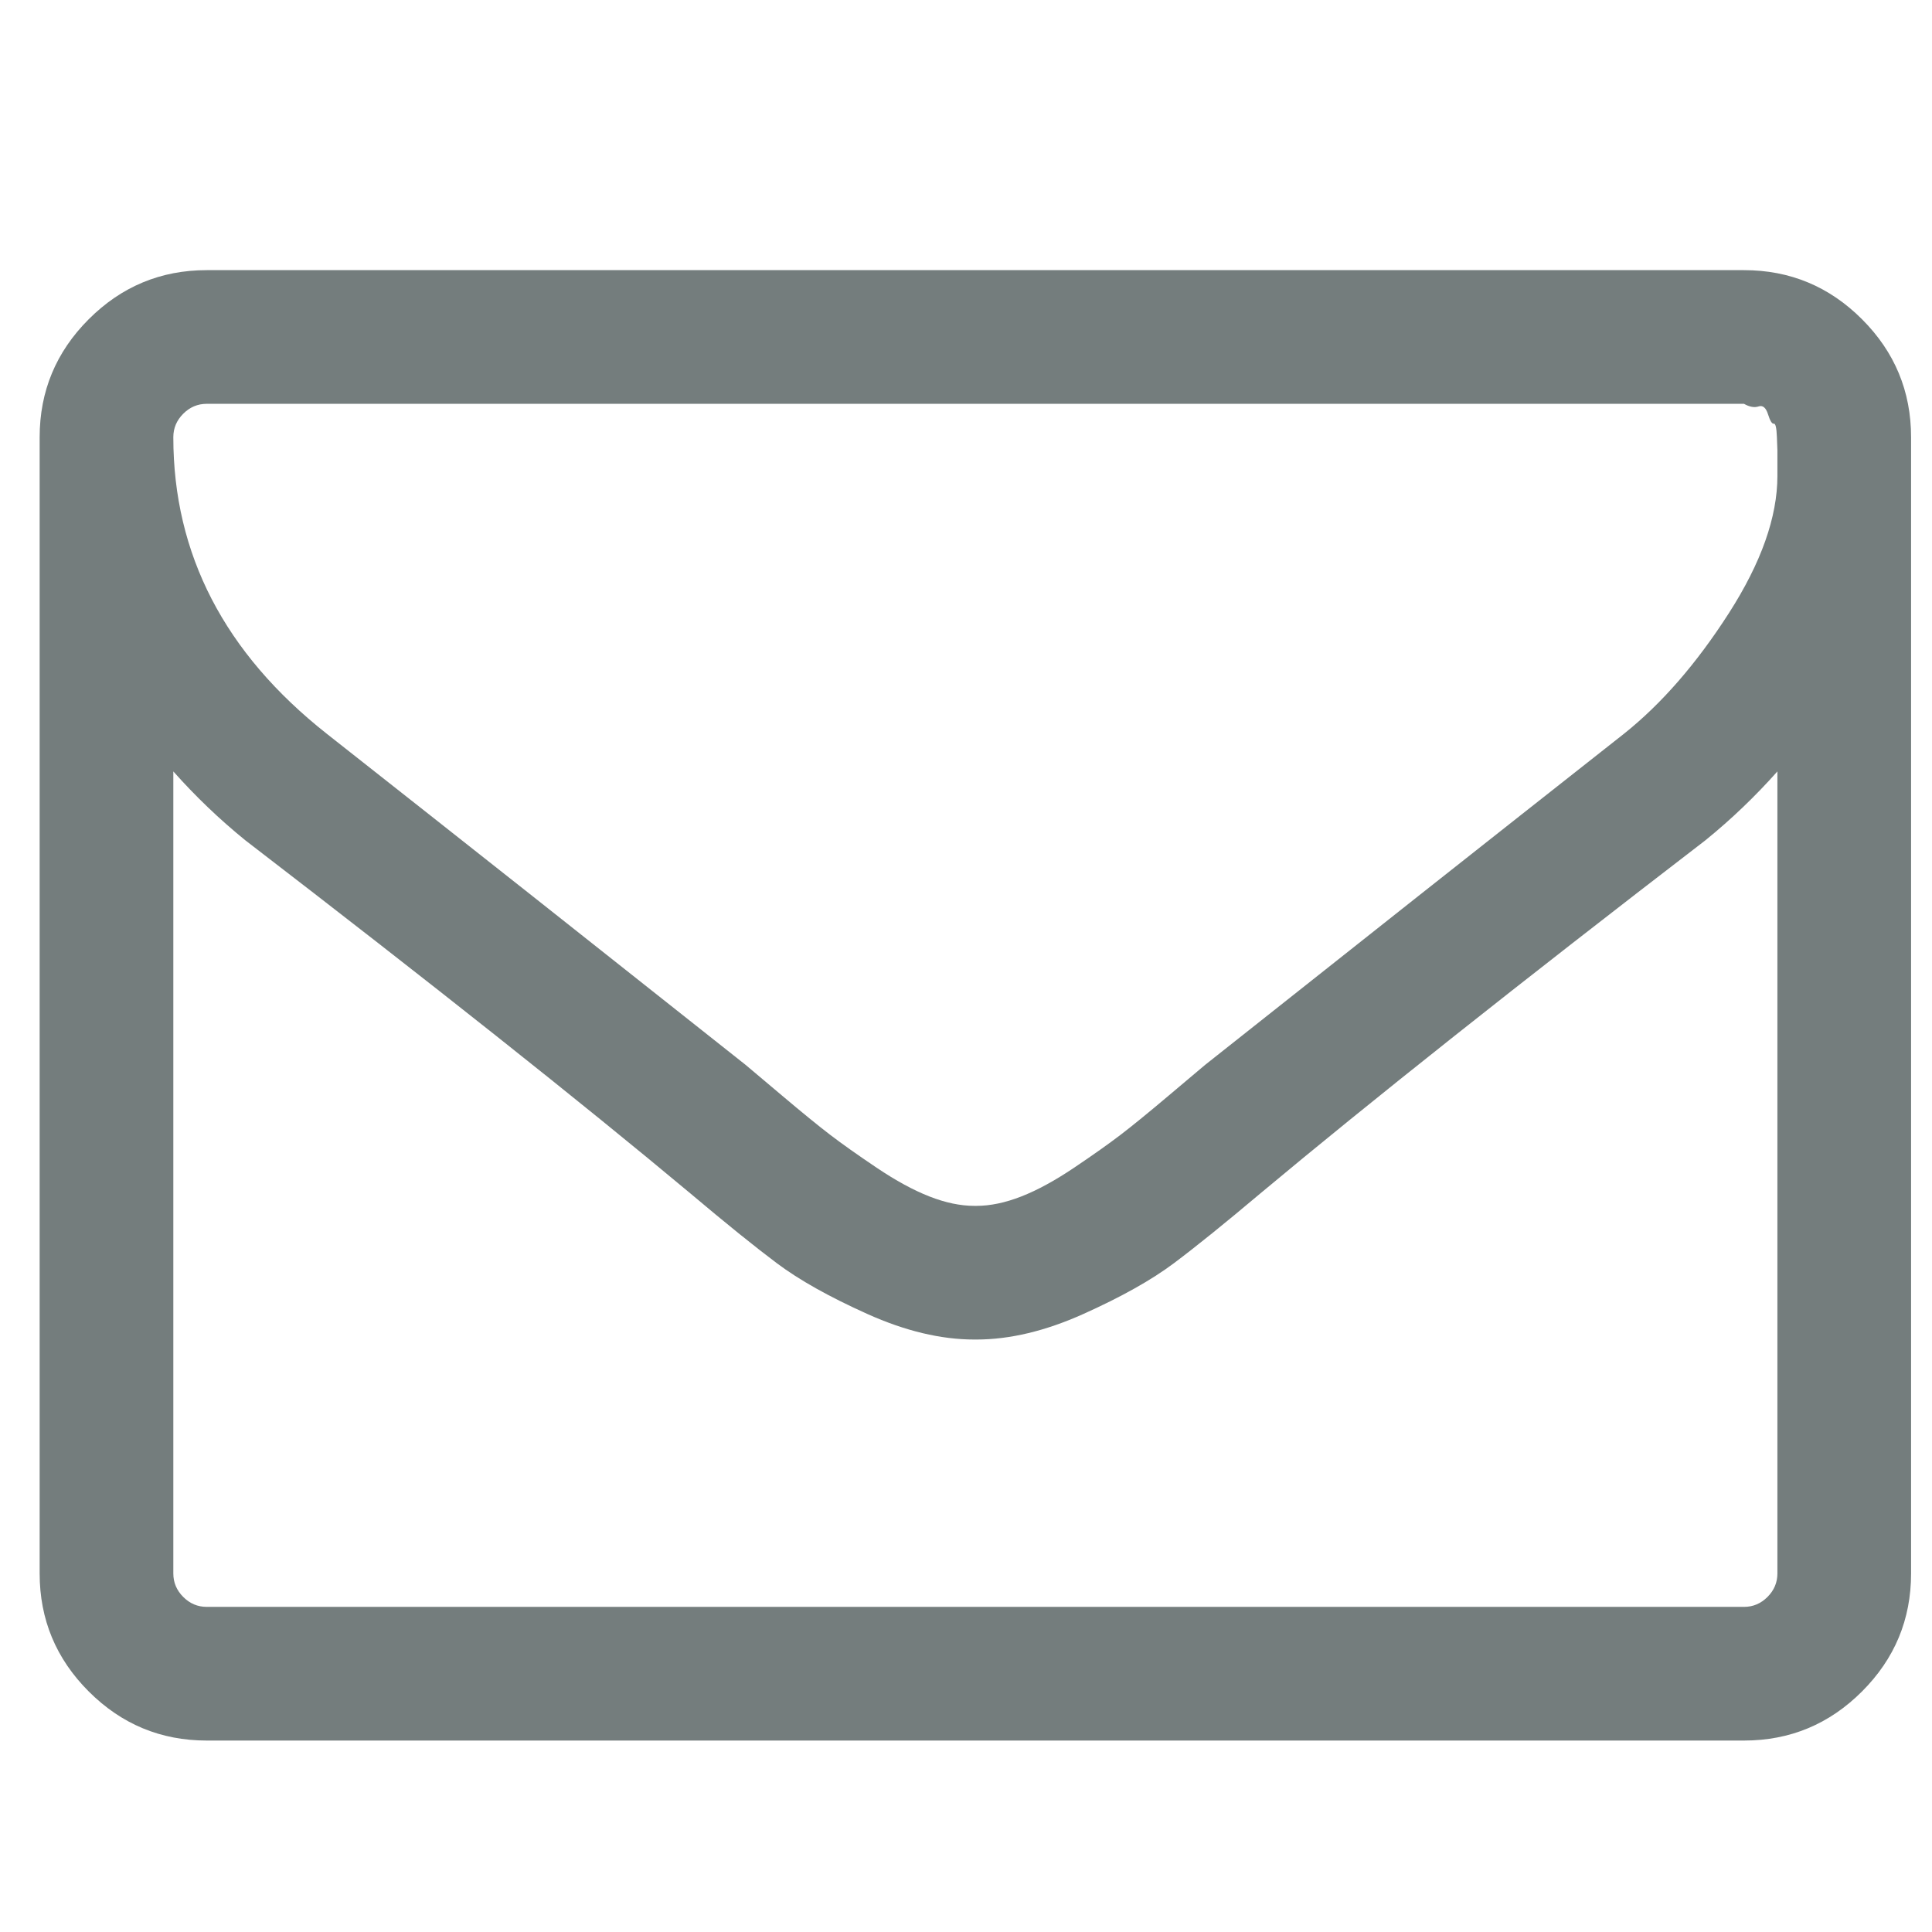 <svg xmlns="http://www.w3.org/2000/svg" viewBox="0 -256 1850 1850">
  <path d="M1701.966 1250.678v-768q-32 36-69 66-268 206-426 338-51 43-83 67t-86.5 48.5q-54.5 24.5-102.5 24.5h-2q-48 0-102.5-24.5t-86.5-48.5q-32-24-83-67-158-132-426-338-37-30-69-66v768q0 13 9.5 22.5t22.5 9.5h1472q13 0 22.5-9.5t9.5-22.5zm0-1051v-24.5l-.5-13q-.5-13-3-12.5t-5.5-9q-3-9.5-9-7.5t-14-2.5h-1472q-13 0-22.5 9.5t-9.5 22.5q0 168 147 284 193 152 401 317 6 5 35 29.5t46 37.5q17 13 44.5 31.5t50.5 27.5q23 9 43 9h2q20 0 43-9t50.5-27.5q27.5-18.5 44.5-31.5t46-37.5q29-24.5 35-29.5 208-165 401-317 54-43 100.5-115.5t46.5-131.5zm128-37v1088q0 66-47 113t-113 47h-1472q-66 0-113-47t-47-113v-1088q0-66 47-113t113-47h1472q66 0 113 47t47 113z" fill="#747d7d"/>
</svg>
